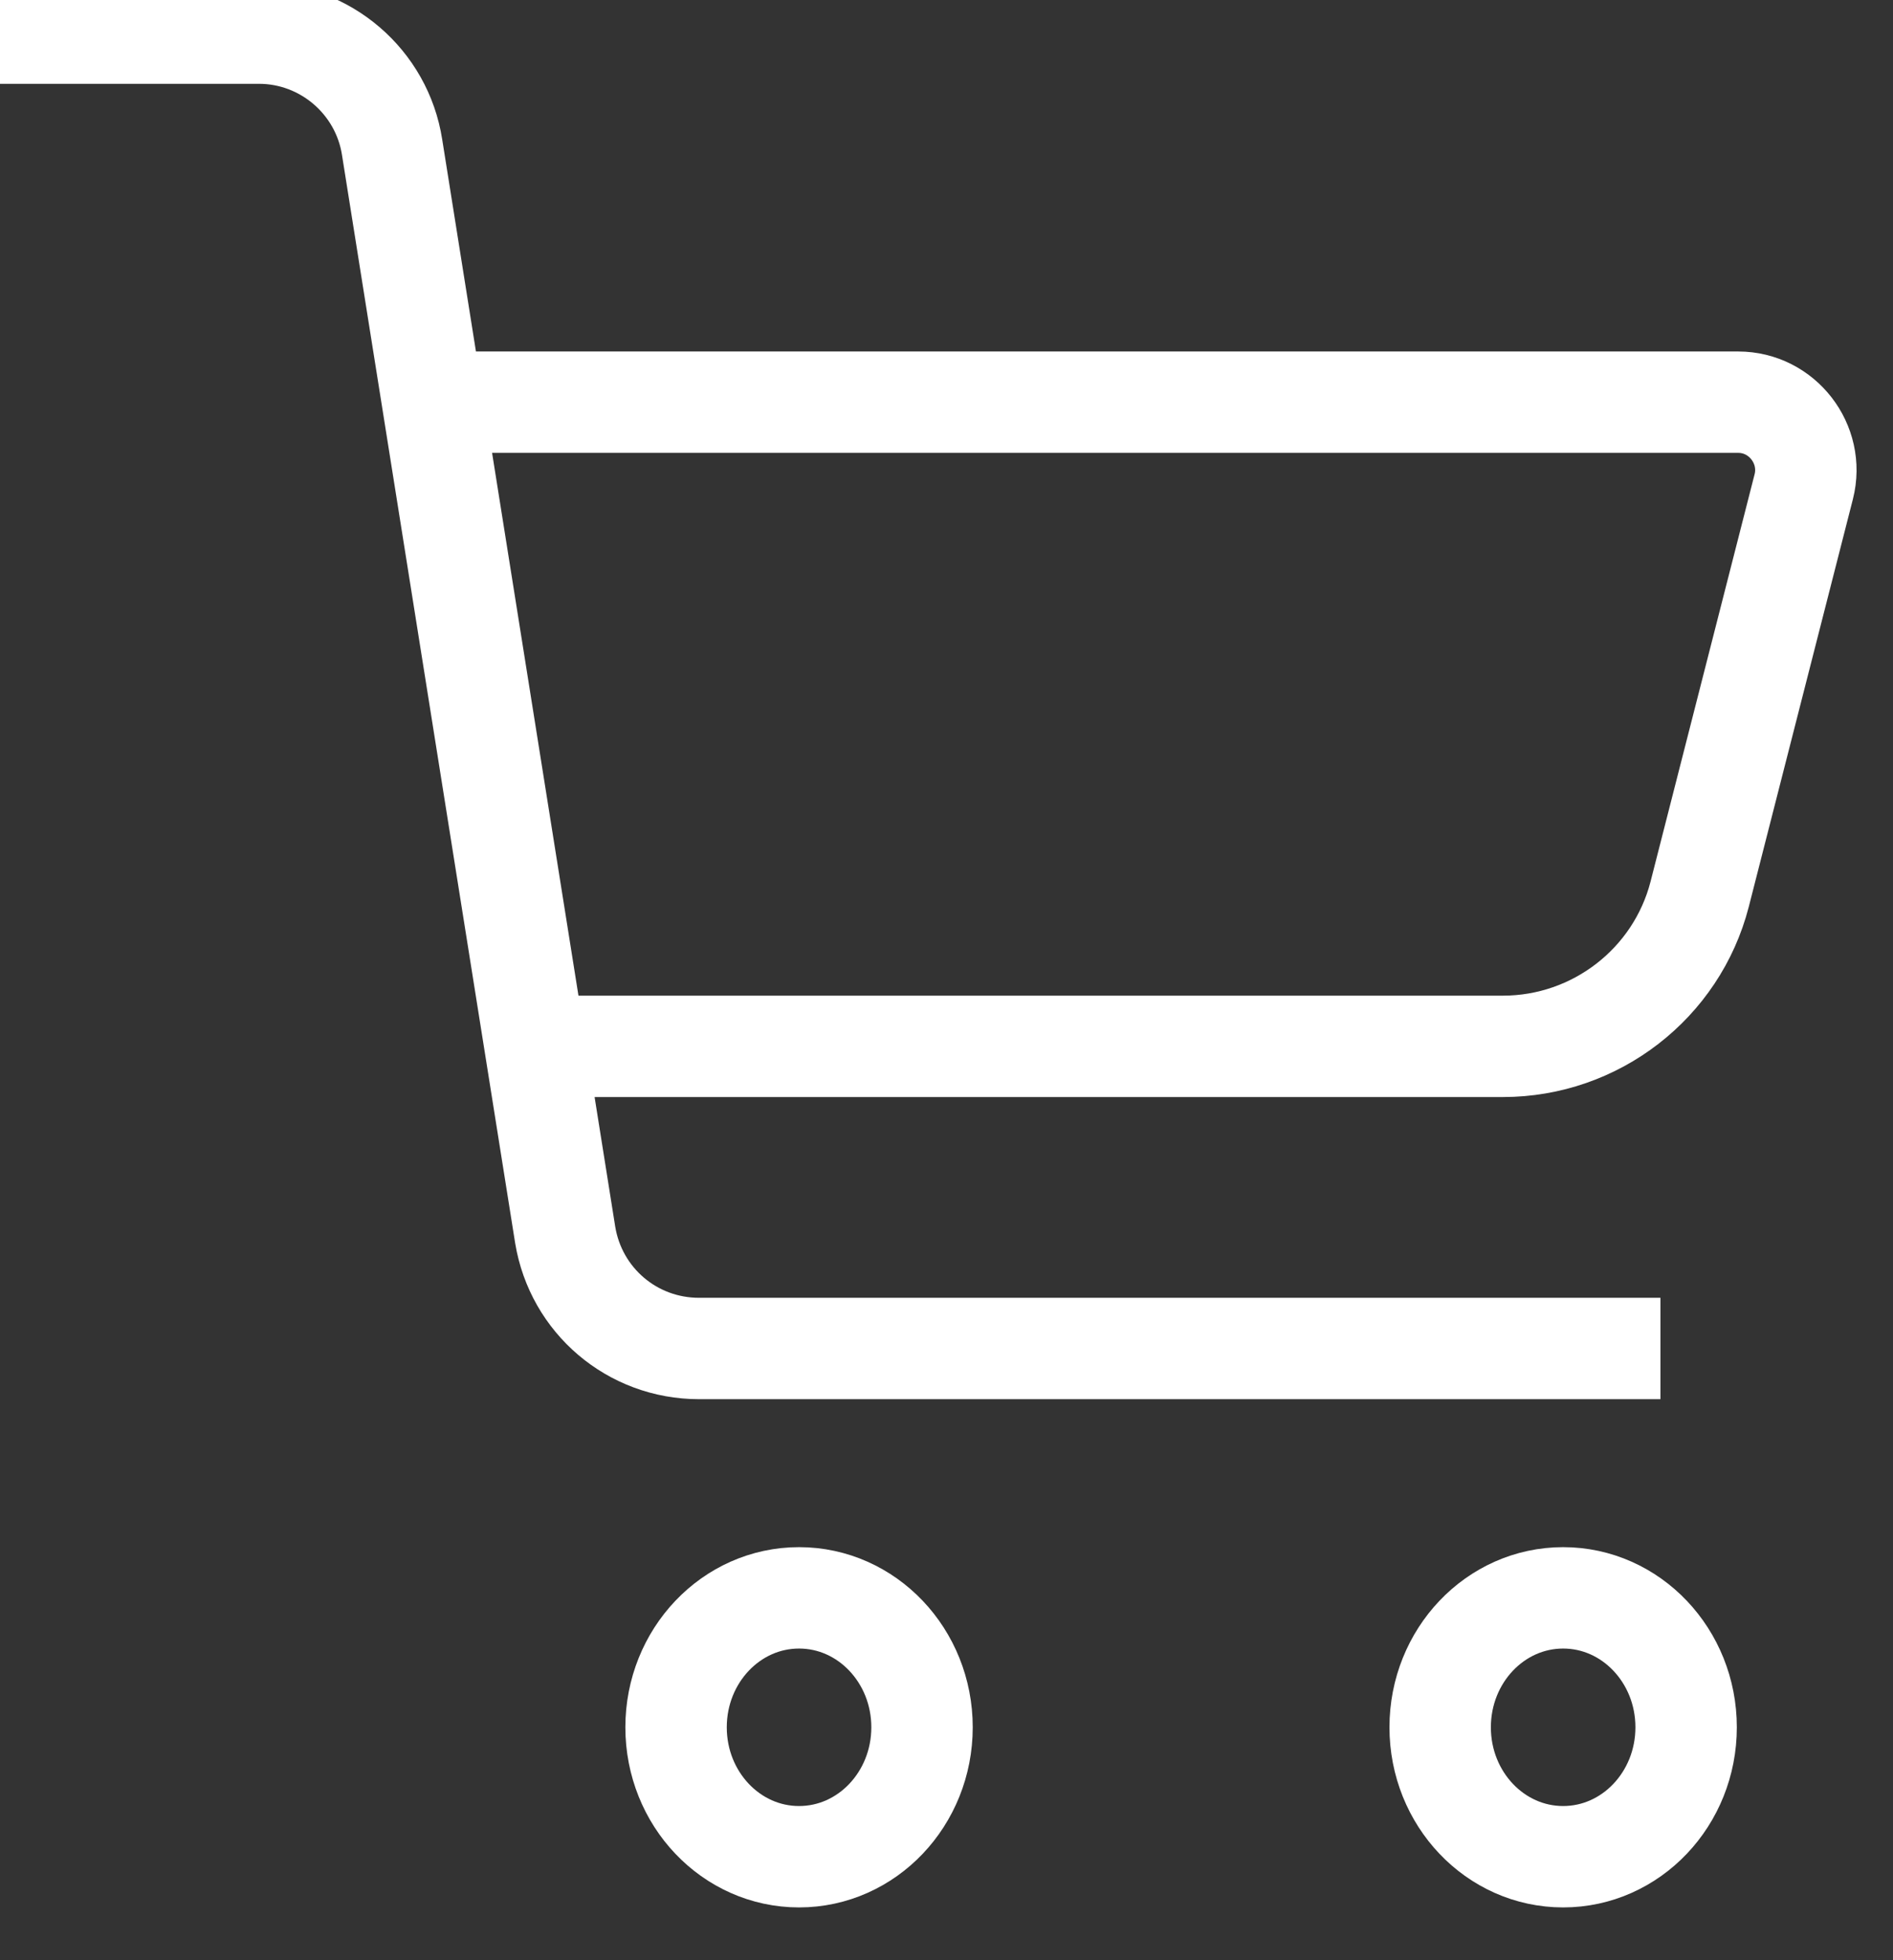 <svg width="28" height="29" viewBox="0 0 28 29" fill="none" xmlns="http://www.w3.org/2000/svg" xmlns:xlink="http://www.w3.org/1999/xlink">
	<rect x="0" y="0" width="28" height="29" fill="#333333" stroke="none"/>
	<desc>
			Created with Pixso.
	</desc>
	<defs/>
	<path id="Vector 1" d="M6.21 5.95L25.71 5.95C26.36 5.95 26.84 6.57 26.68 7.2L25.14 13.23C24.8 14.55 23.6 15.48 22.23 15.48L7.86 15.48M0 0.49L3.83 0.49C4.81 0.49 5.65 1.21 5.8 2.18L8.36 18.27C8.52 19.24 9.35 19.95 10.34 19.95L24.56 19.95" stroke="#FFFFFF" stroke-opacity="1" stroke-width="1.5"/>
	<ellipse id="Ellipse 1" cx="11.819" cy="25.554" rx="1.819" ry="1.915" stroke="#FFFFFF" stroke-opacity="1" stroke-width="1.5"/>
	<ellipse id="Ellipse 2" cx="23.121" cy="25.554" rx="1.819" ry="1.915" stroke="#FFFFFF" stroke-opacity="1" stroke-width="1.5"/>
</svg>
